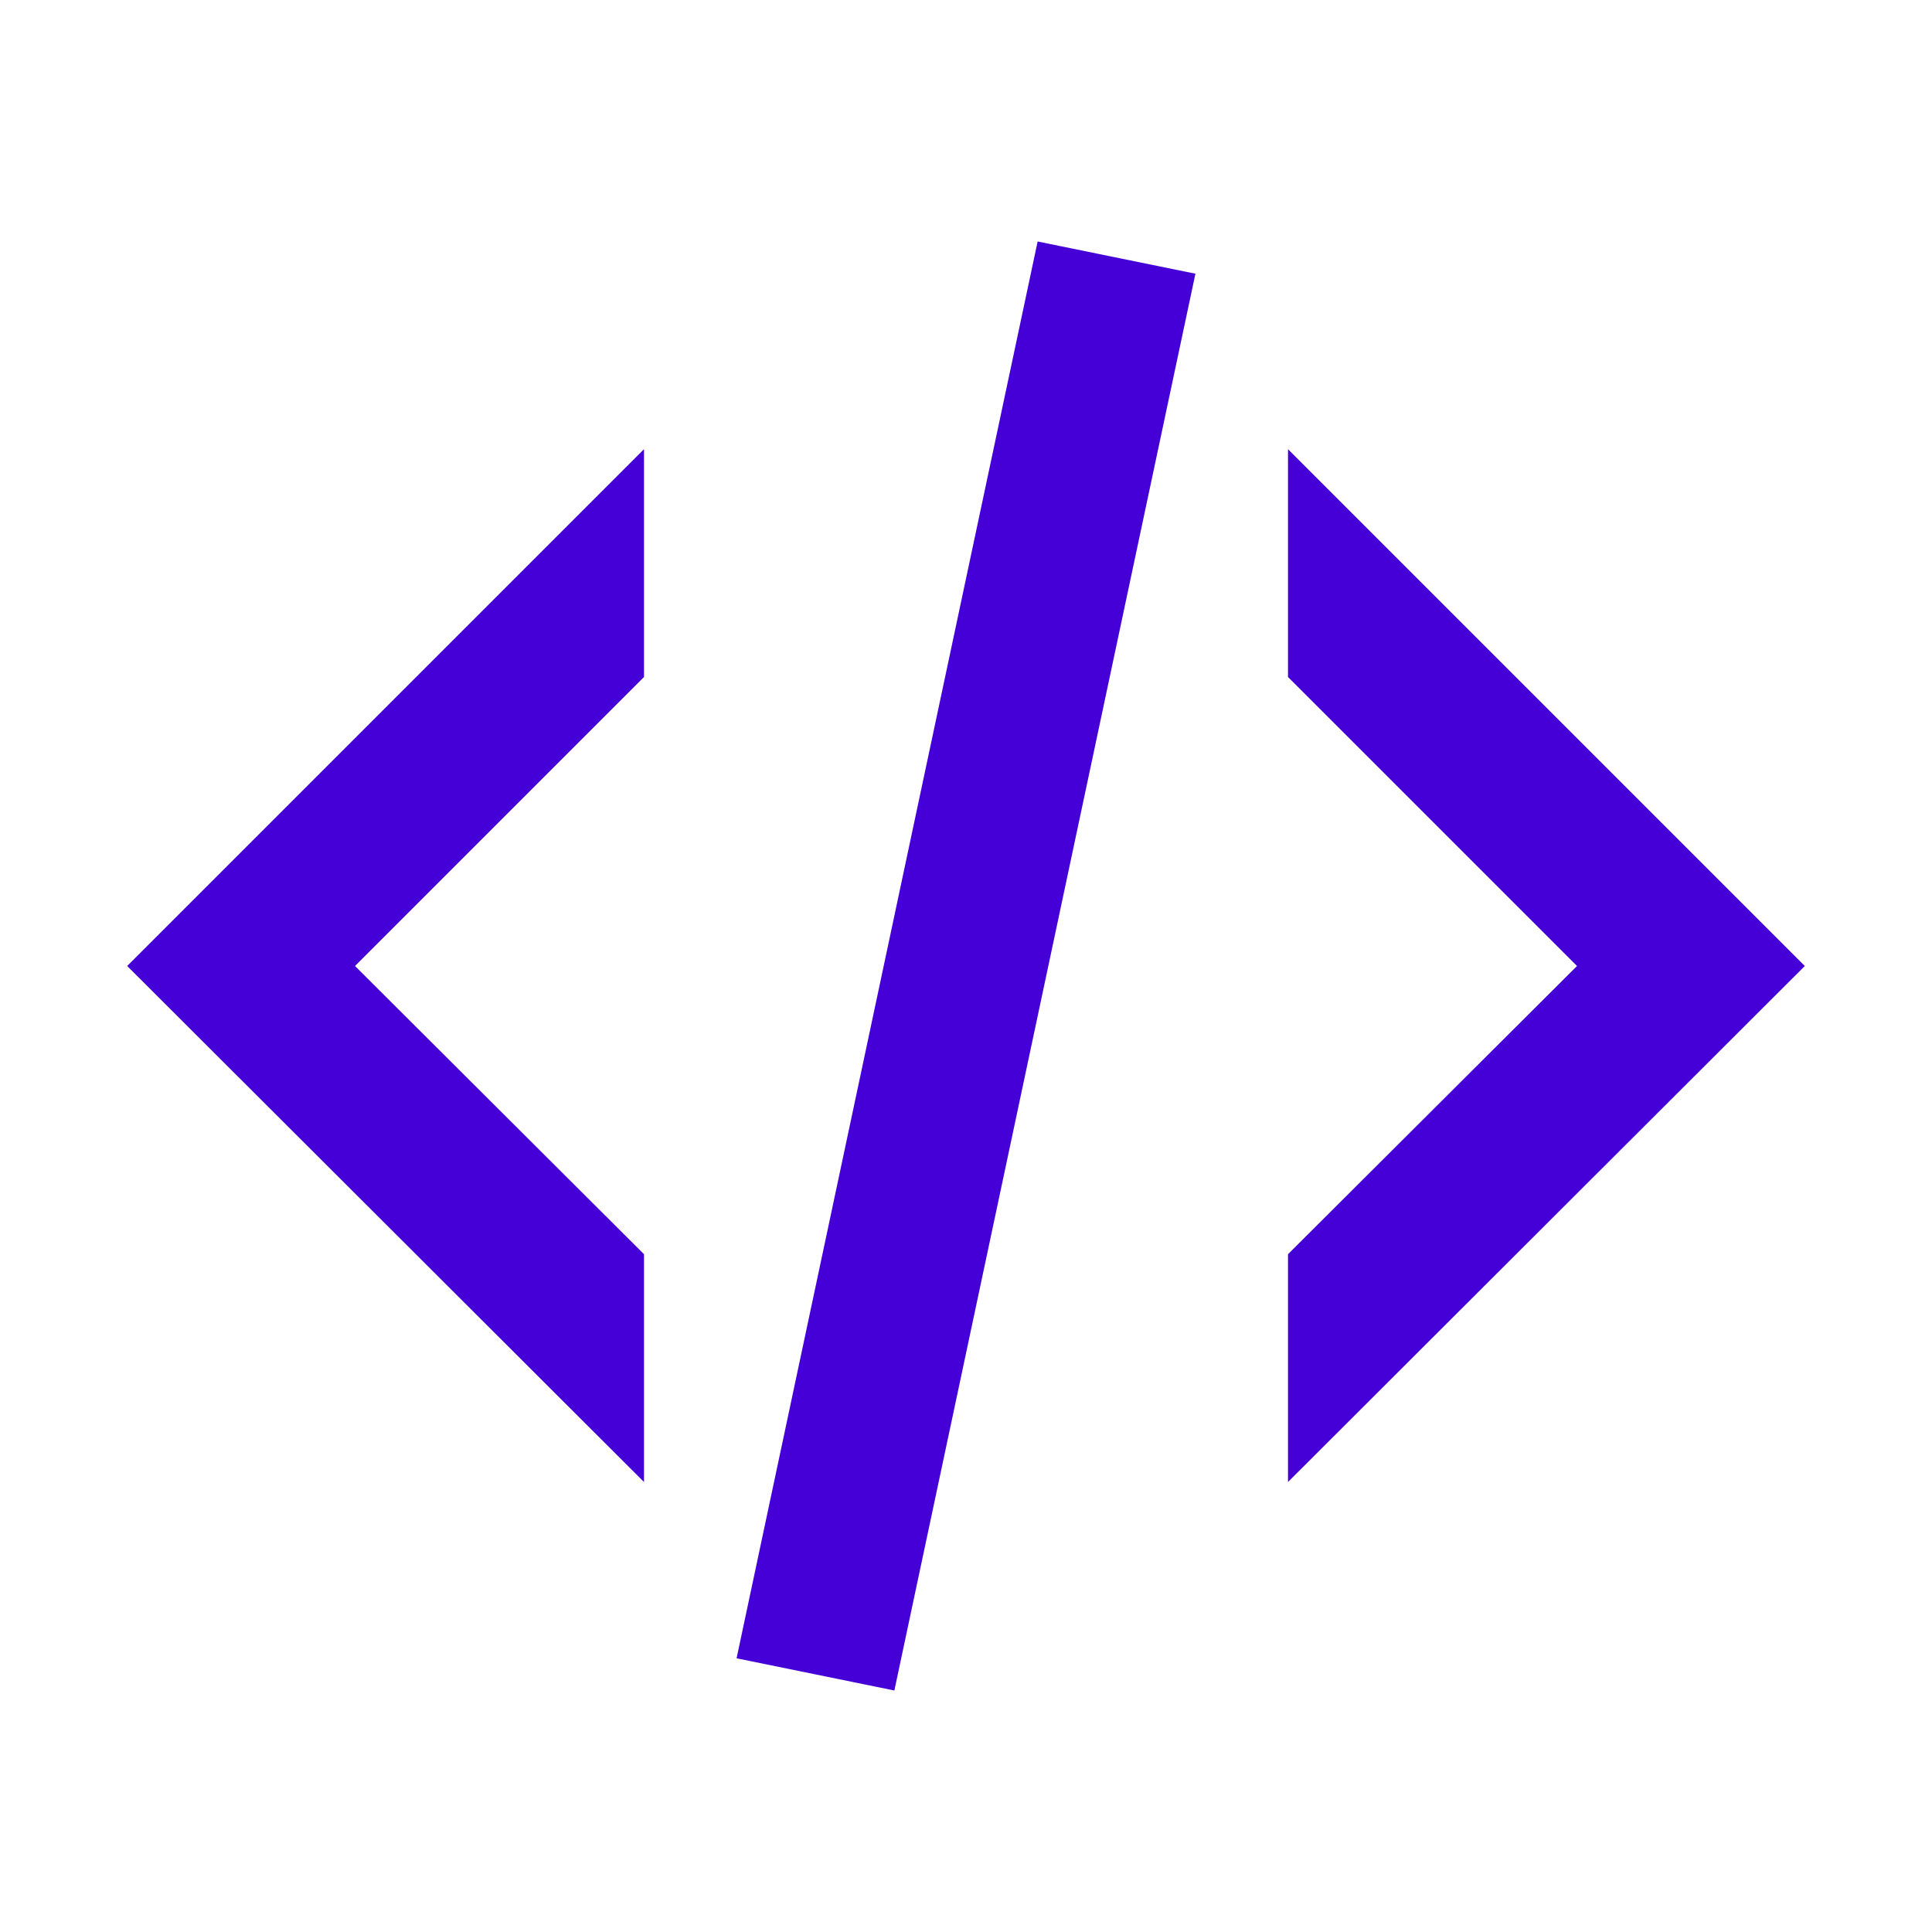 <svg width="100" height="100" viewBox="0 0 100 100" fill="none" xmlns="http://www.w3.org/2000/svg">
<g id="mdi:code">
<path id="Vector" d="M53.708 12.5L61.875 14.167L46.292 87.5L38.125 85.833L53.708 12.5ZM81.625 50L66.667 35.042V23.25L93.417 50L66.667 76.708V64.917L81.625 50ZM6.583 50L33.333 23.25V35.042L18.375 50L33.333 64.917V76.708L6.583 50Z" fill="#4500D8"/>
</g>
</svg>
